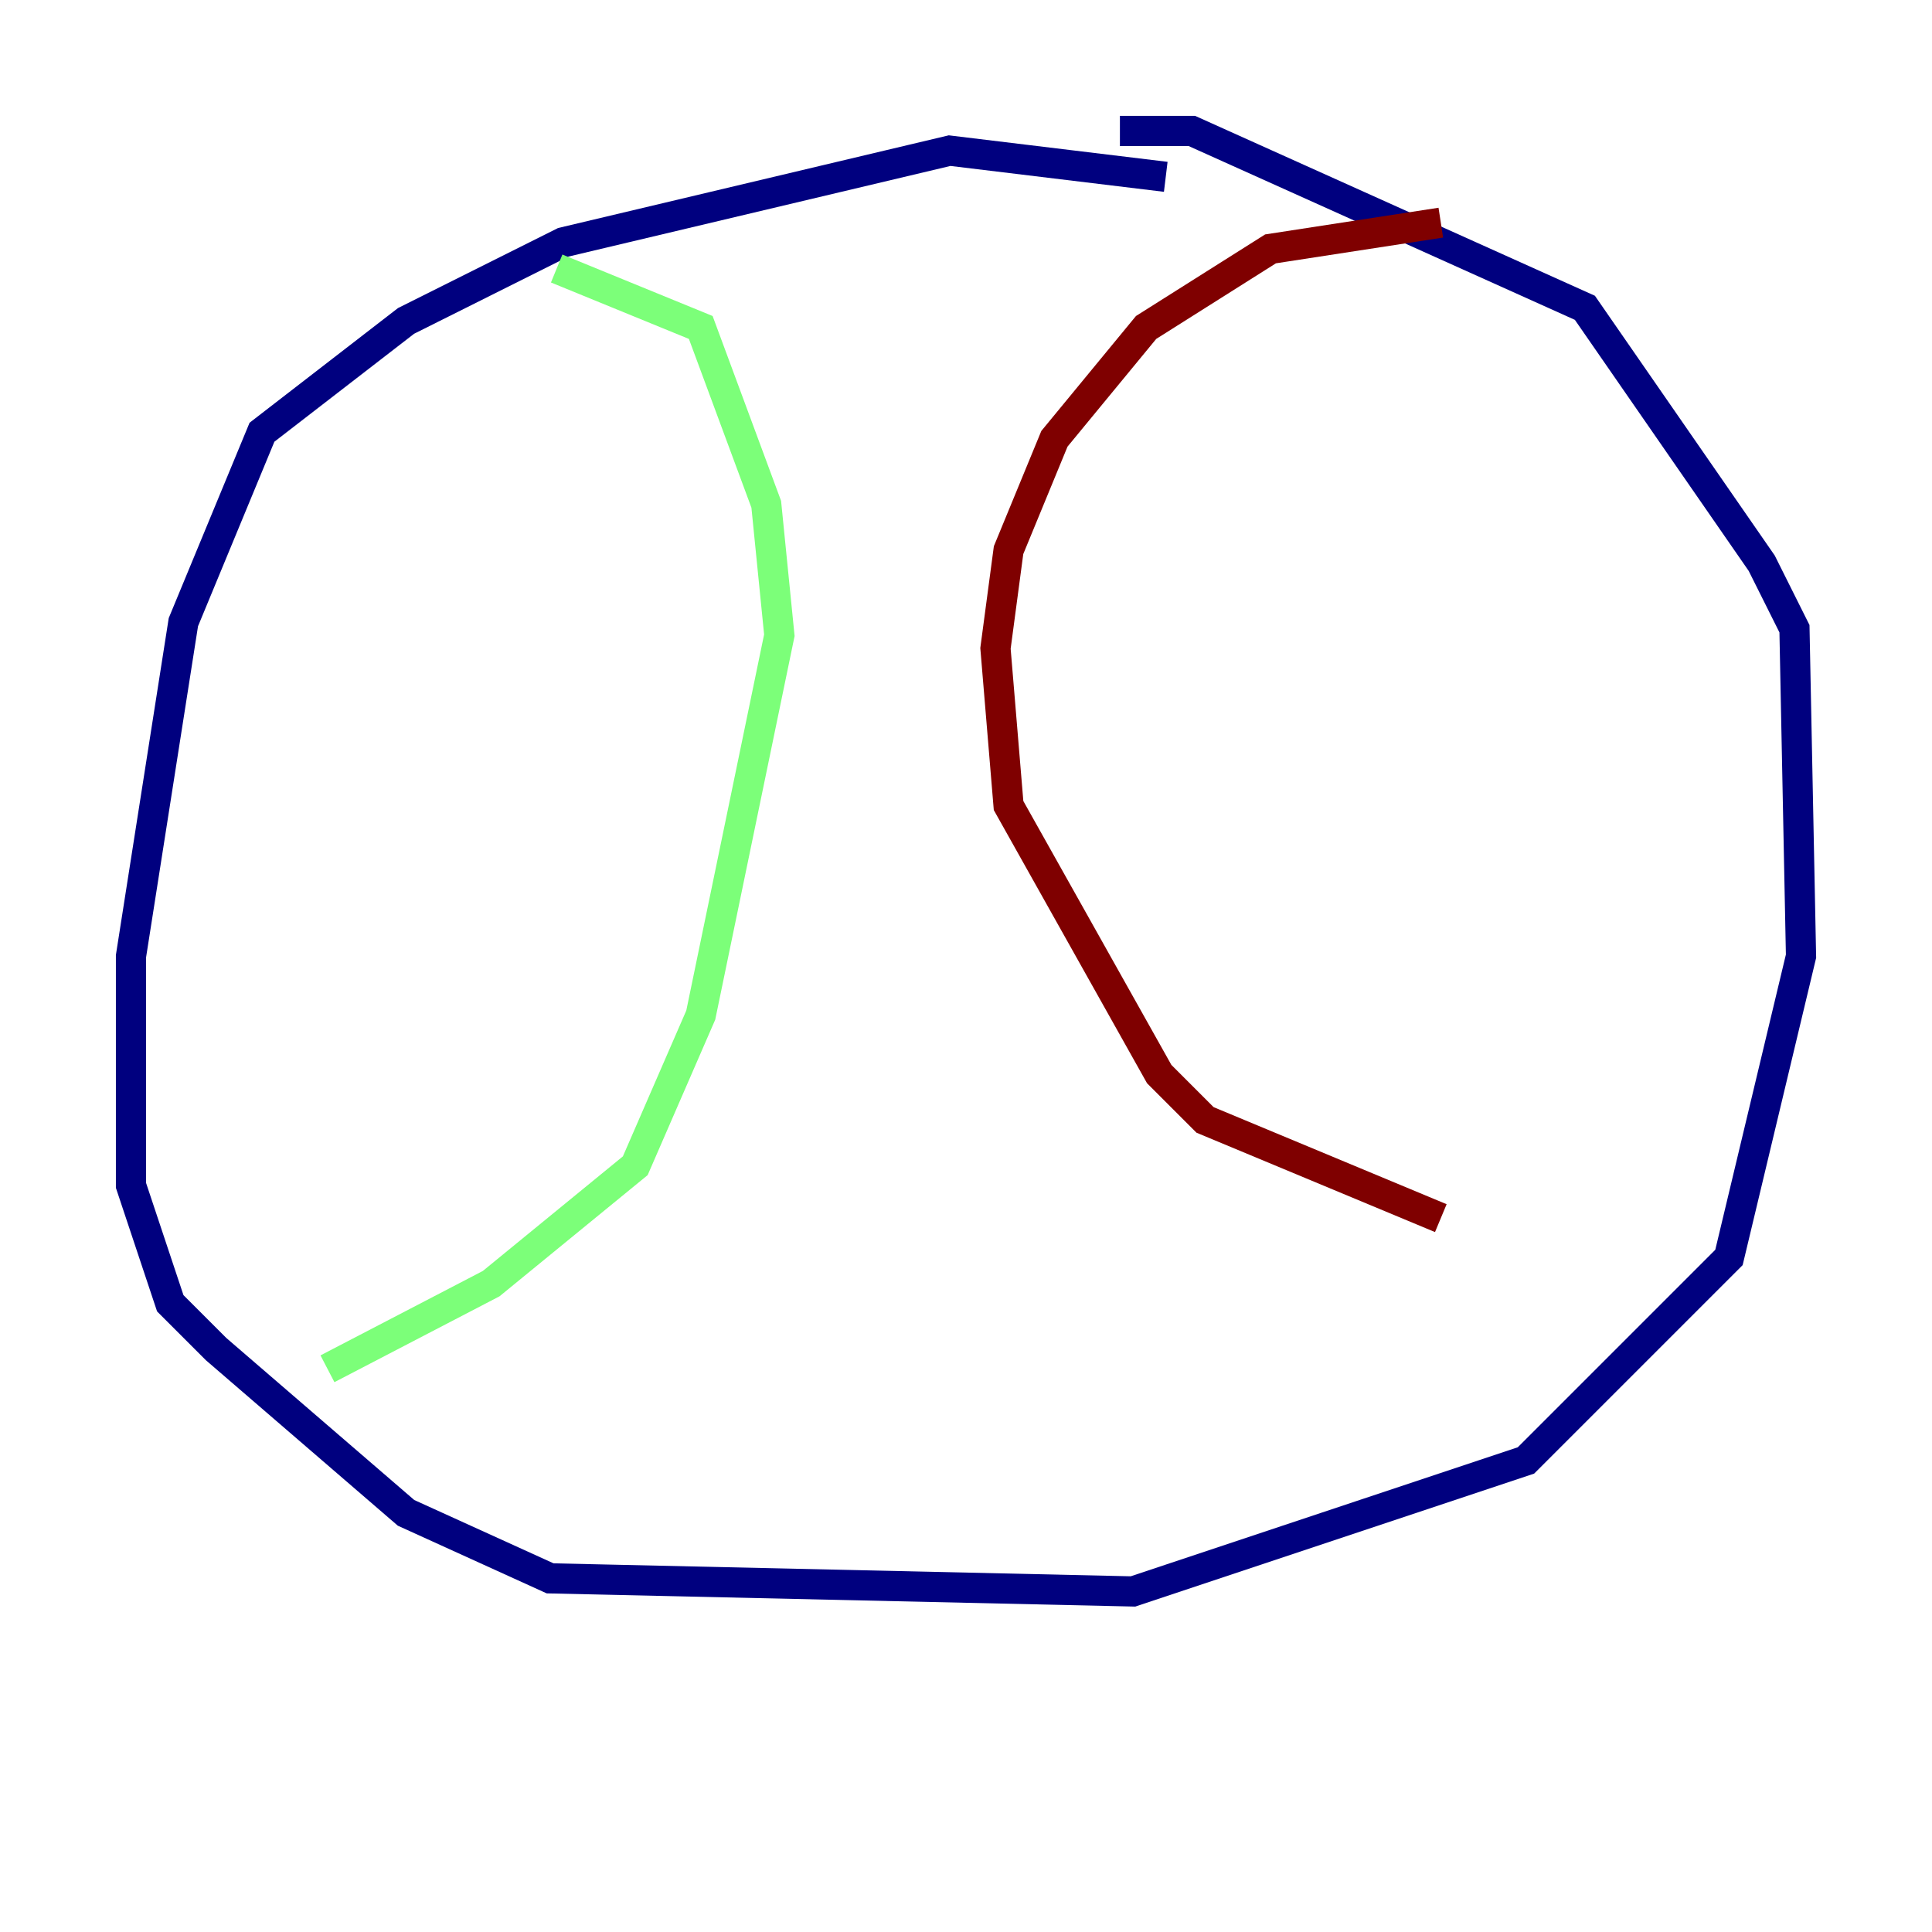 <?xml version="1.0" encoding="utf-8" ?>
<svg baseProfile="tiny" height="128" version="1.2" viewBox="0,0,128,128" width="128" xmlns="http://www.w3.org/2000/svg" xmlns:ev="http://www.w3.org/2001/xml-events" xmlns:xlink="http://www.w3.org/1999/xlink"><defs /><polyline fill="none" points="77.234,11.715 62.915,9.98 37.315,16.054 26.902,21.261 17.356,28.637 12.149,41.22 8.678,63.349 8.678,78.536 11.281,86.346 14.319,89.383 26.902,100.231 36.447,104.57 75.064,105.437 101.098,96.759 114.549,83.308 119.322,63.349 118.888,41.654 116.719,37.315 105.003,20.393 78.969,8.678 74.197,8.678" stroke="#00007f" stroke-width="2" /><polyline fill="none" points="36.881,17.79 46.427,21.695 50.766,33.41 51.634,42.088 46.427,67.254 42.088,77.234 32.542,85.044 21.695,90.685" stroke="#7cff79" stroke-width="2" /><polyline fill="none" points="95.458,14.752 84.176,16.488 75.932,21.695 69.858,29.071 66.82,36.447 65.953,42.956 66.82,53.37 76.8,71.159 79.837,74.197 95.458,80.705" stroke="#7f0000" stroke-width="2" /></svg>